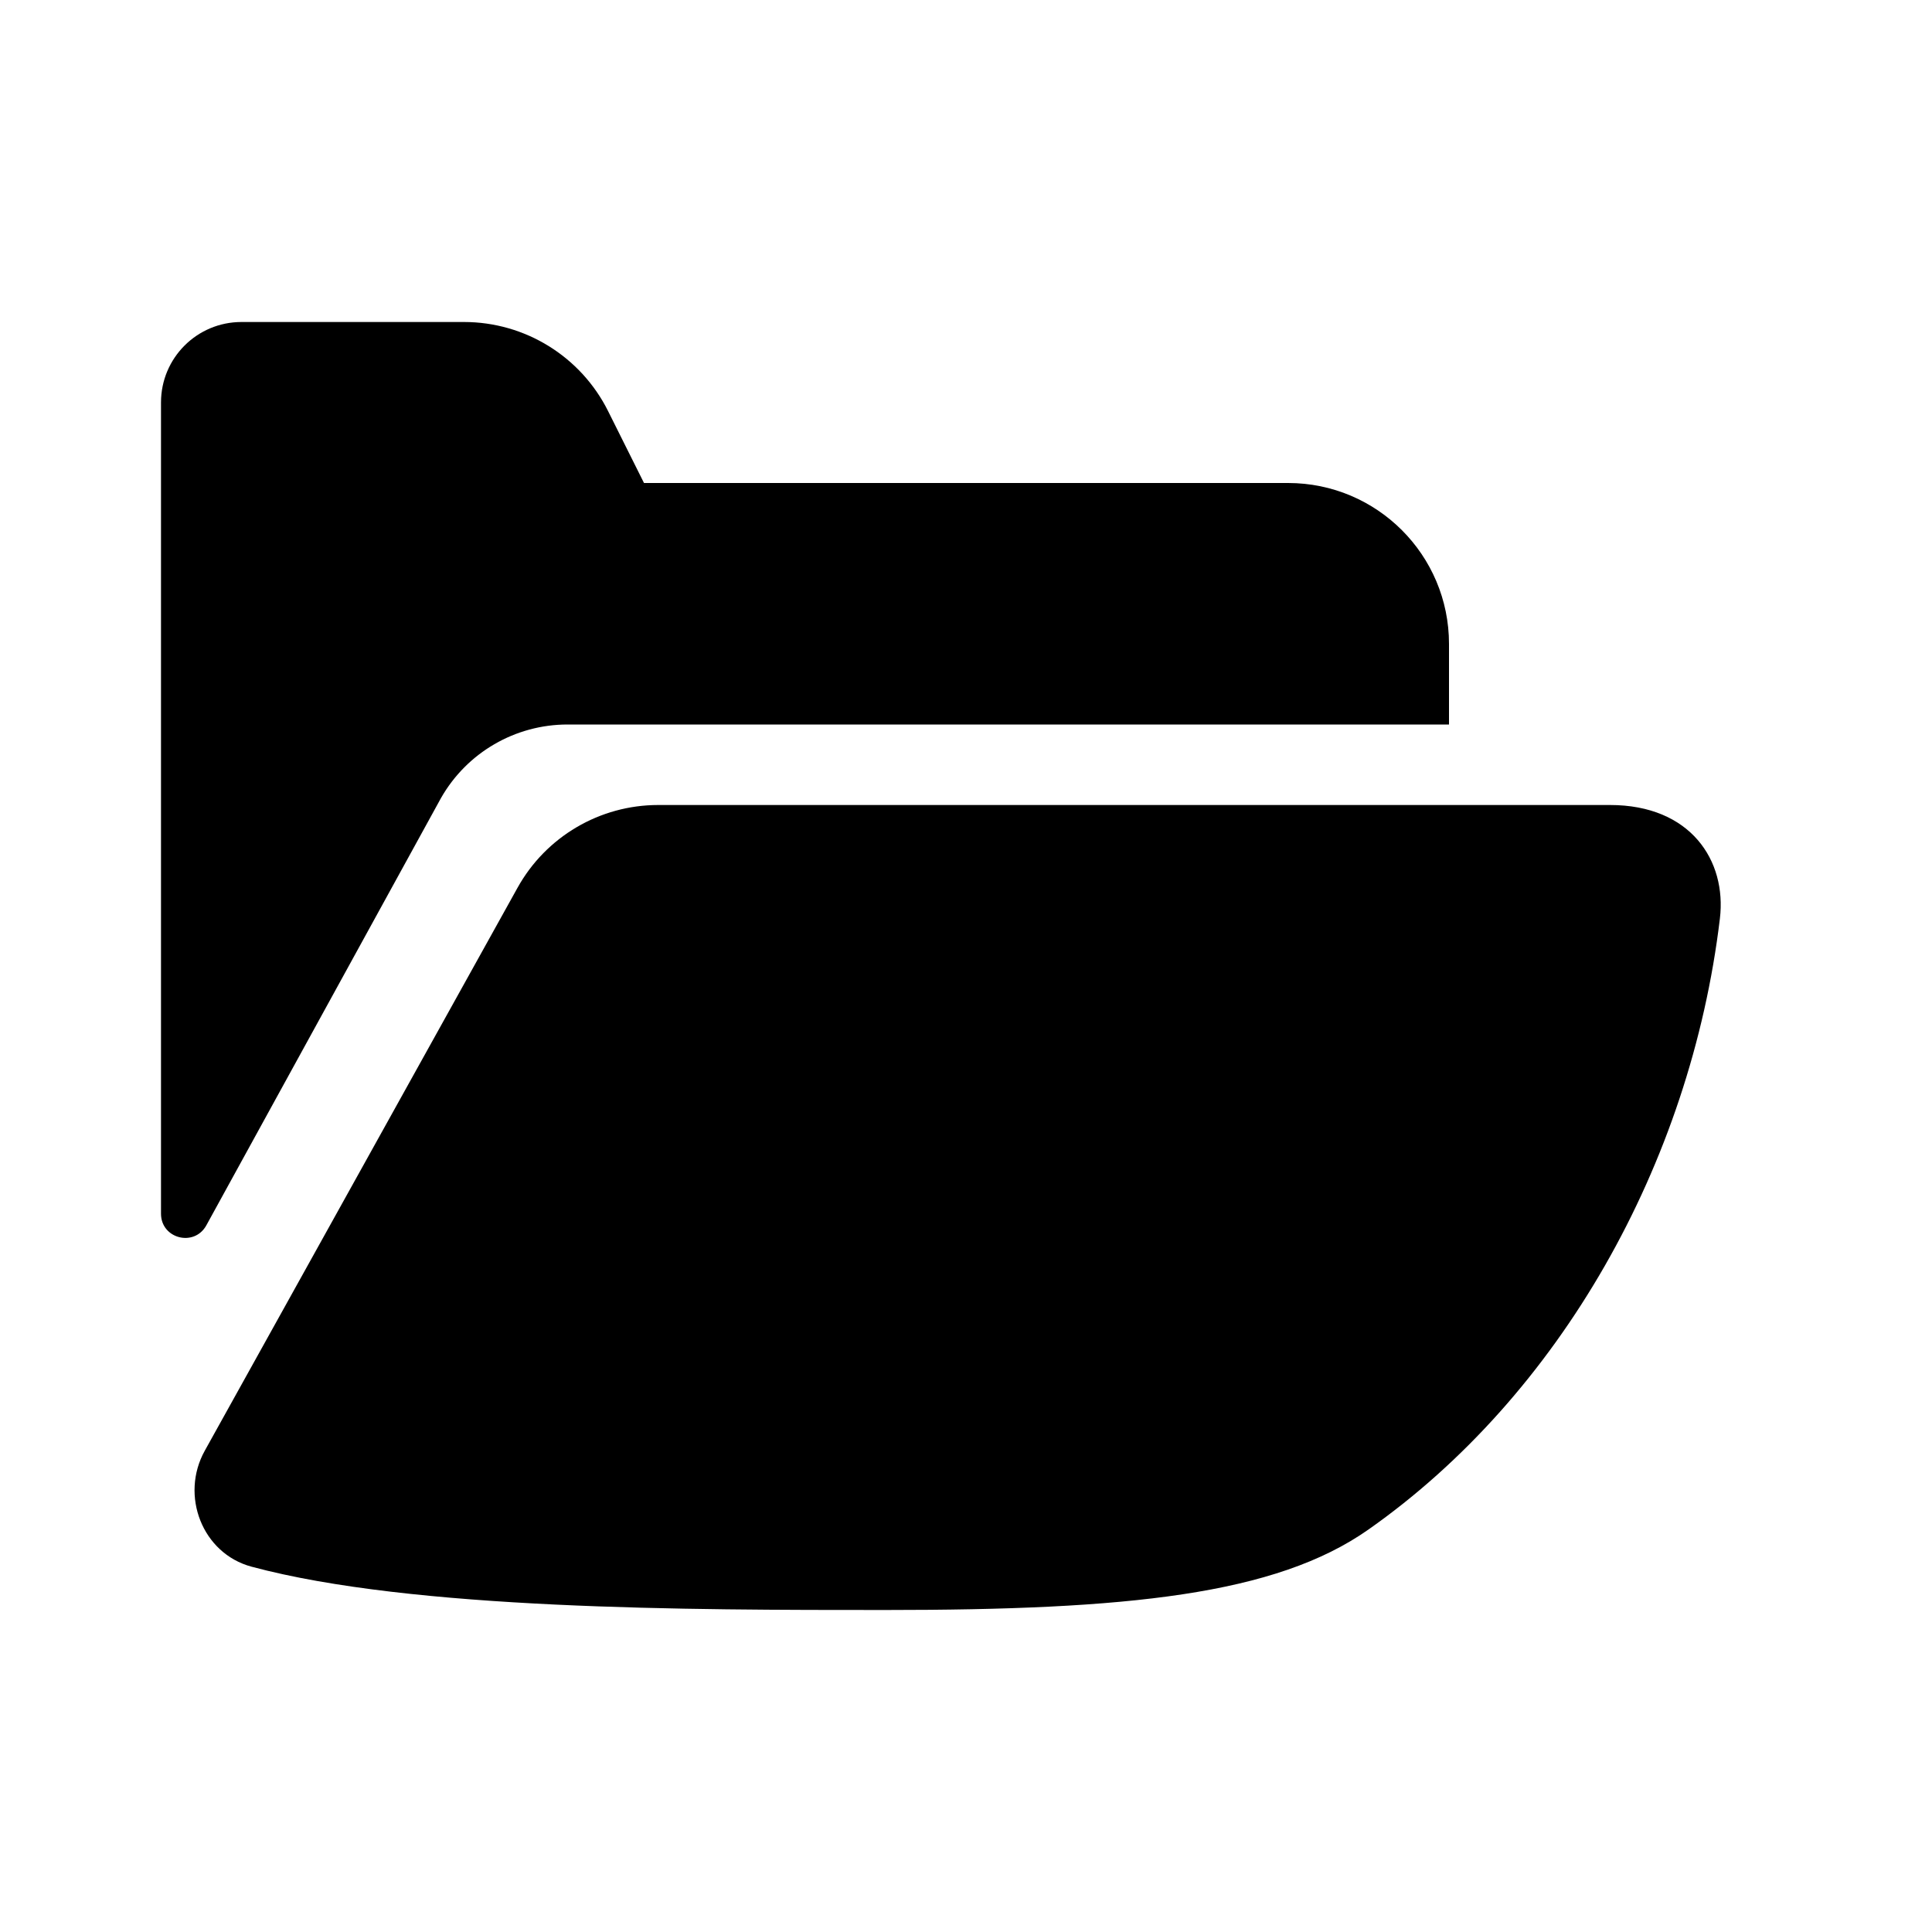 <svg xmlns="http://www.w3.org/2000/svg" width="24" height="24" viewBox="0 0 24 24">
  <path fill-rule="evenodd" d="M16.001,6 L8,6 L7.553,5.105 C7.214,4.428 6.522,4 5.764,4 L3,4 C2.447,4 2,4.447 2,5 L2,15.077 C2,15.388 2.413,15.494 2.563,15.222 L5.479,9.912 C5.801,9.348 6.4,9 7.051,9 L18,9 L18,7.999 C18,6.895 17.105,6 16.001,6 M17,19 C15.844,19.813 14,20 11,20 C8.561,20 5.129,20 3.125,19.462 C2.511,19.297 2.235,18.576 2.544,18.021 L6.429,11.028 C6.781,10.394 7.45,10 8.177,10 L20,10 C21,10 21.452,10.689 21.365,11.412 C21,14.458 19.377,17.329 17,19"/>
</svg>
